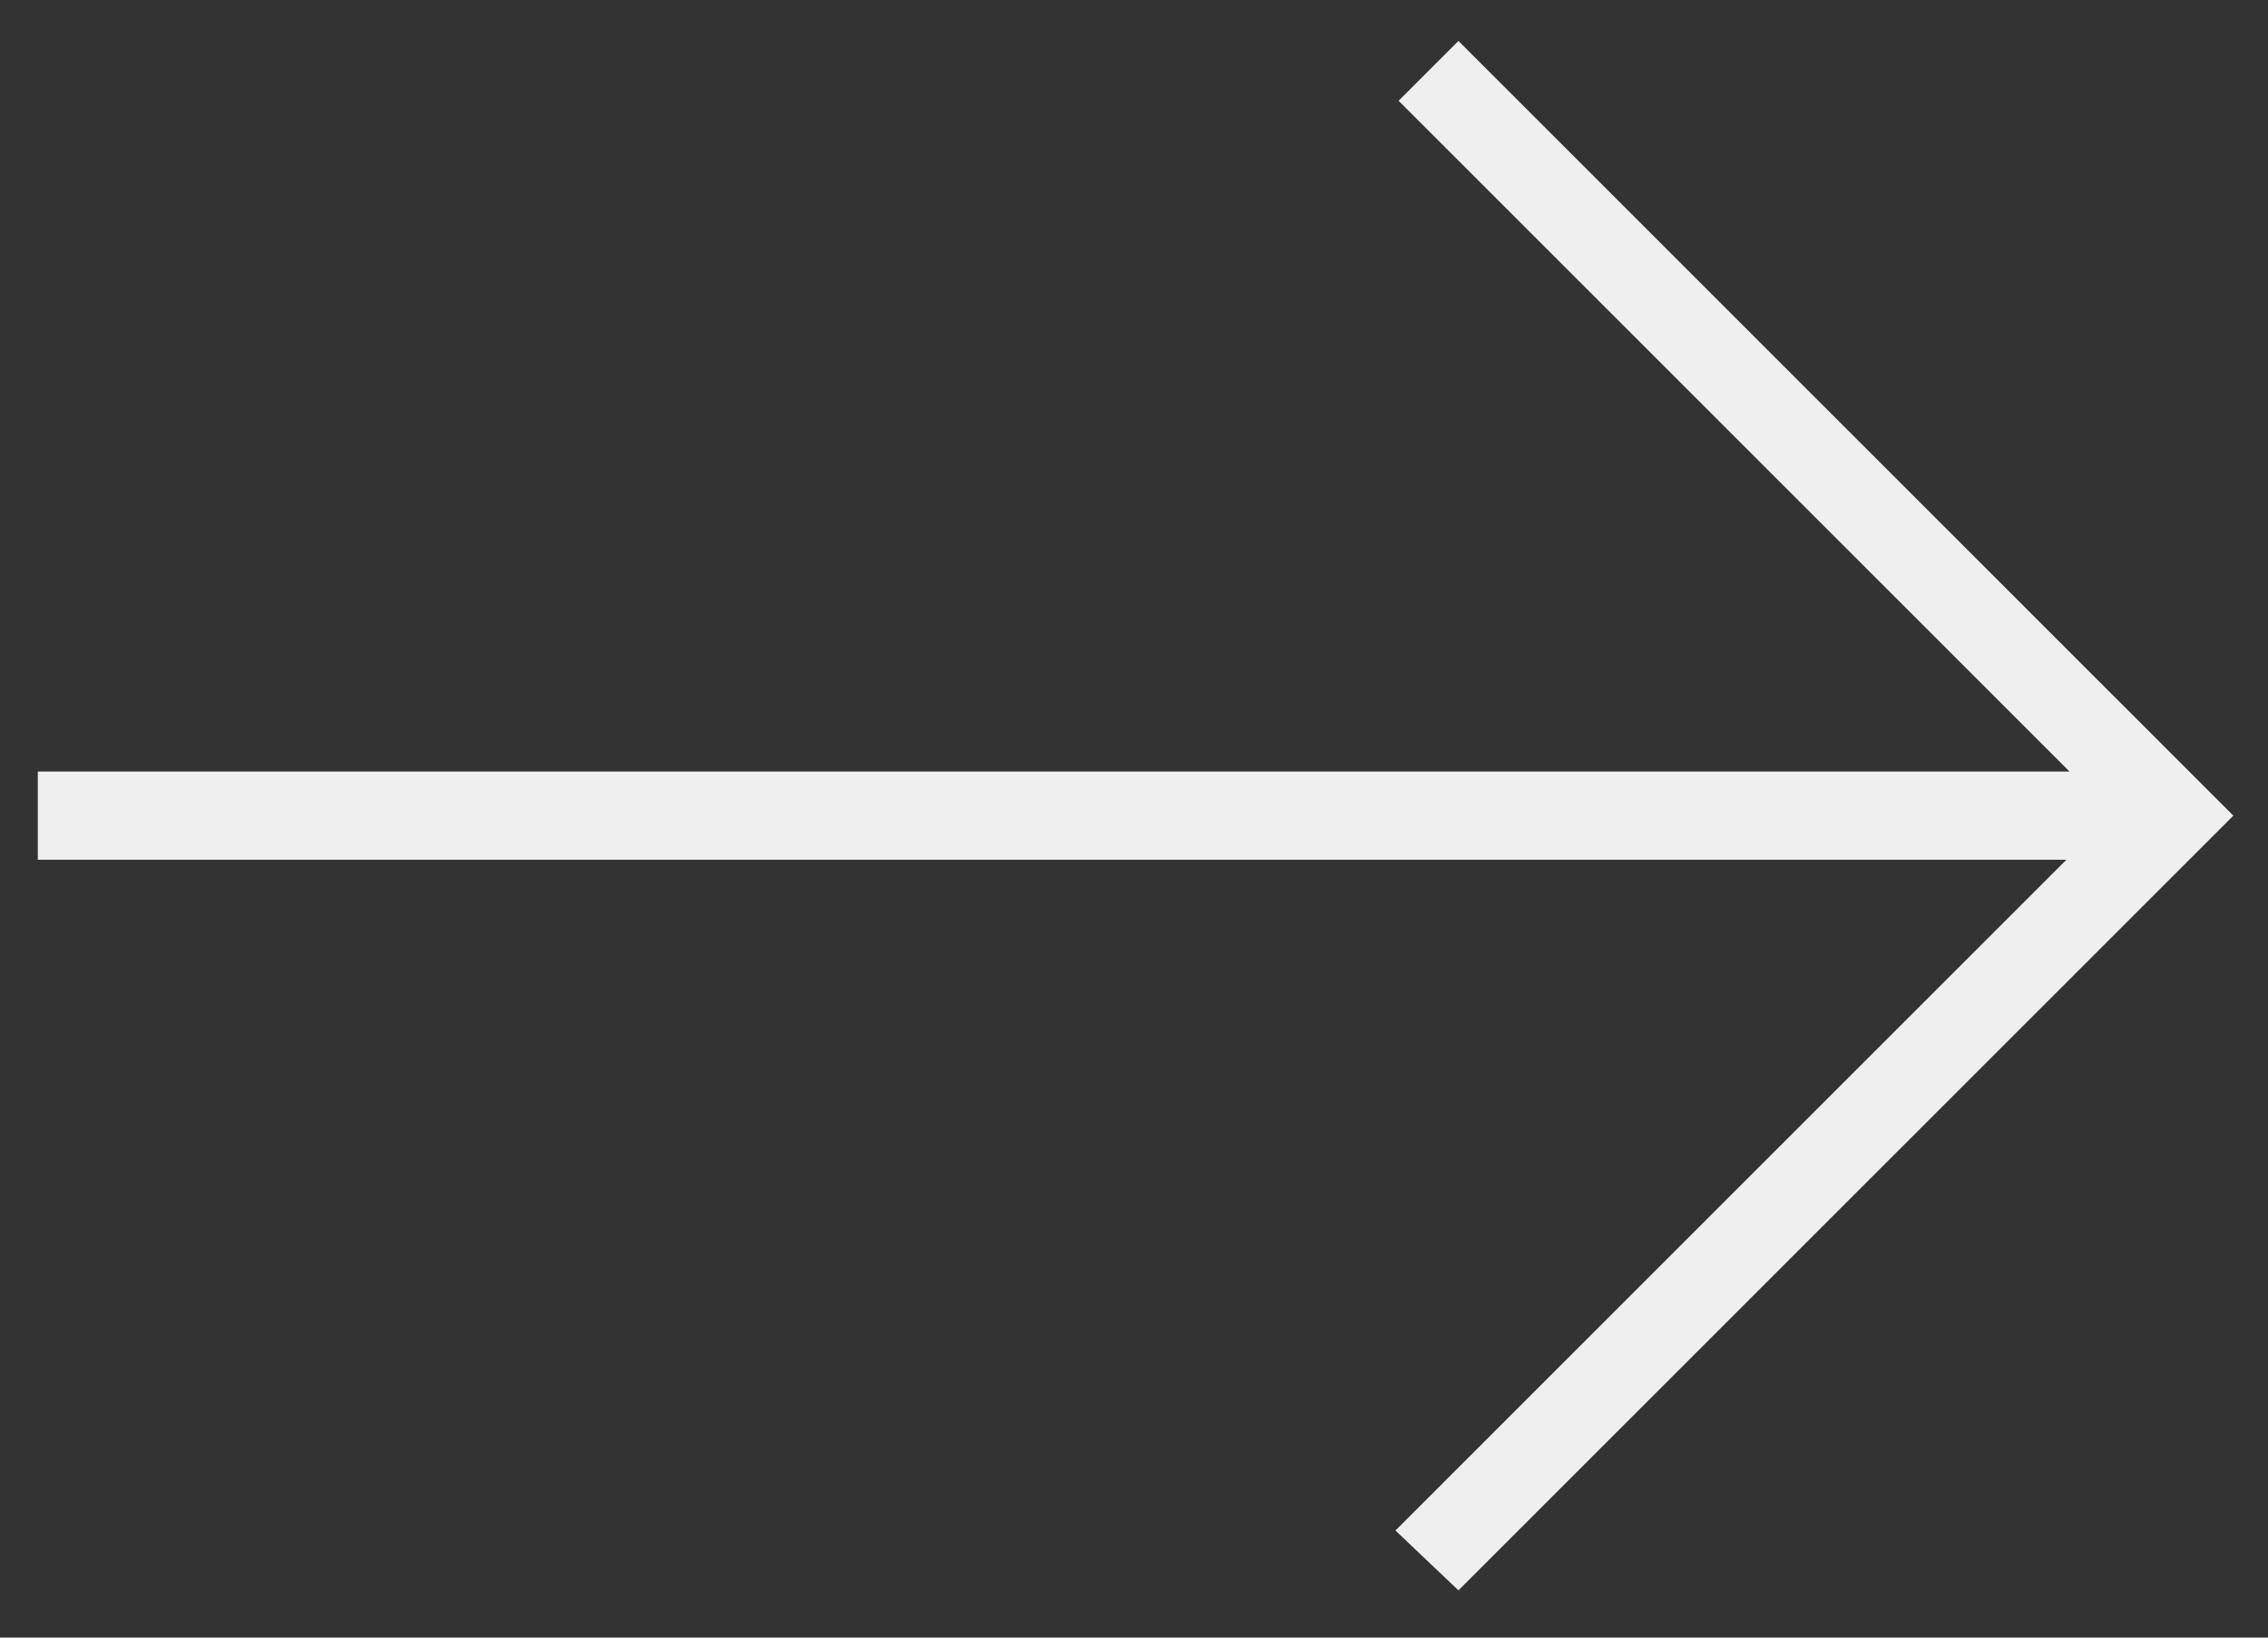 <svg width="18" height="13" viewBox="0 0 18 13" fill="none" xmlns="http://www.w3.org/2000/svg">
<rect x="0" y="0" width="18" height="13" fill="#333333" stroke="none"/>
<g clip-path="url(#clip0_460_293)">
<path d="M11.575 12.625L11.075 12.15L16.4 6.825H0.3V6.125H16.425L11.1 0.8L11.575 0.325L17.725 6.475L11.575 12.625Z" fill="white" fill-opacity="0.92"/>
</g>
<defs>
<clipPath id="clip0_460_293">
<rect width="18" height="13" fill="white"/>
</clipPath>
</defs>
</svg>

